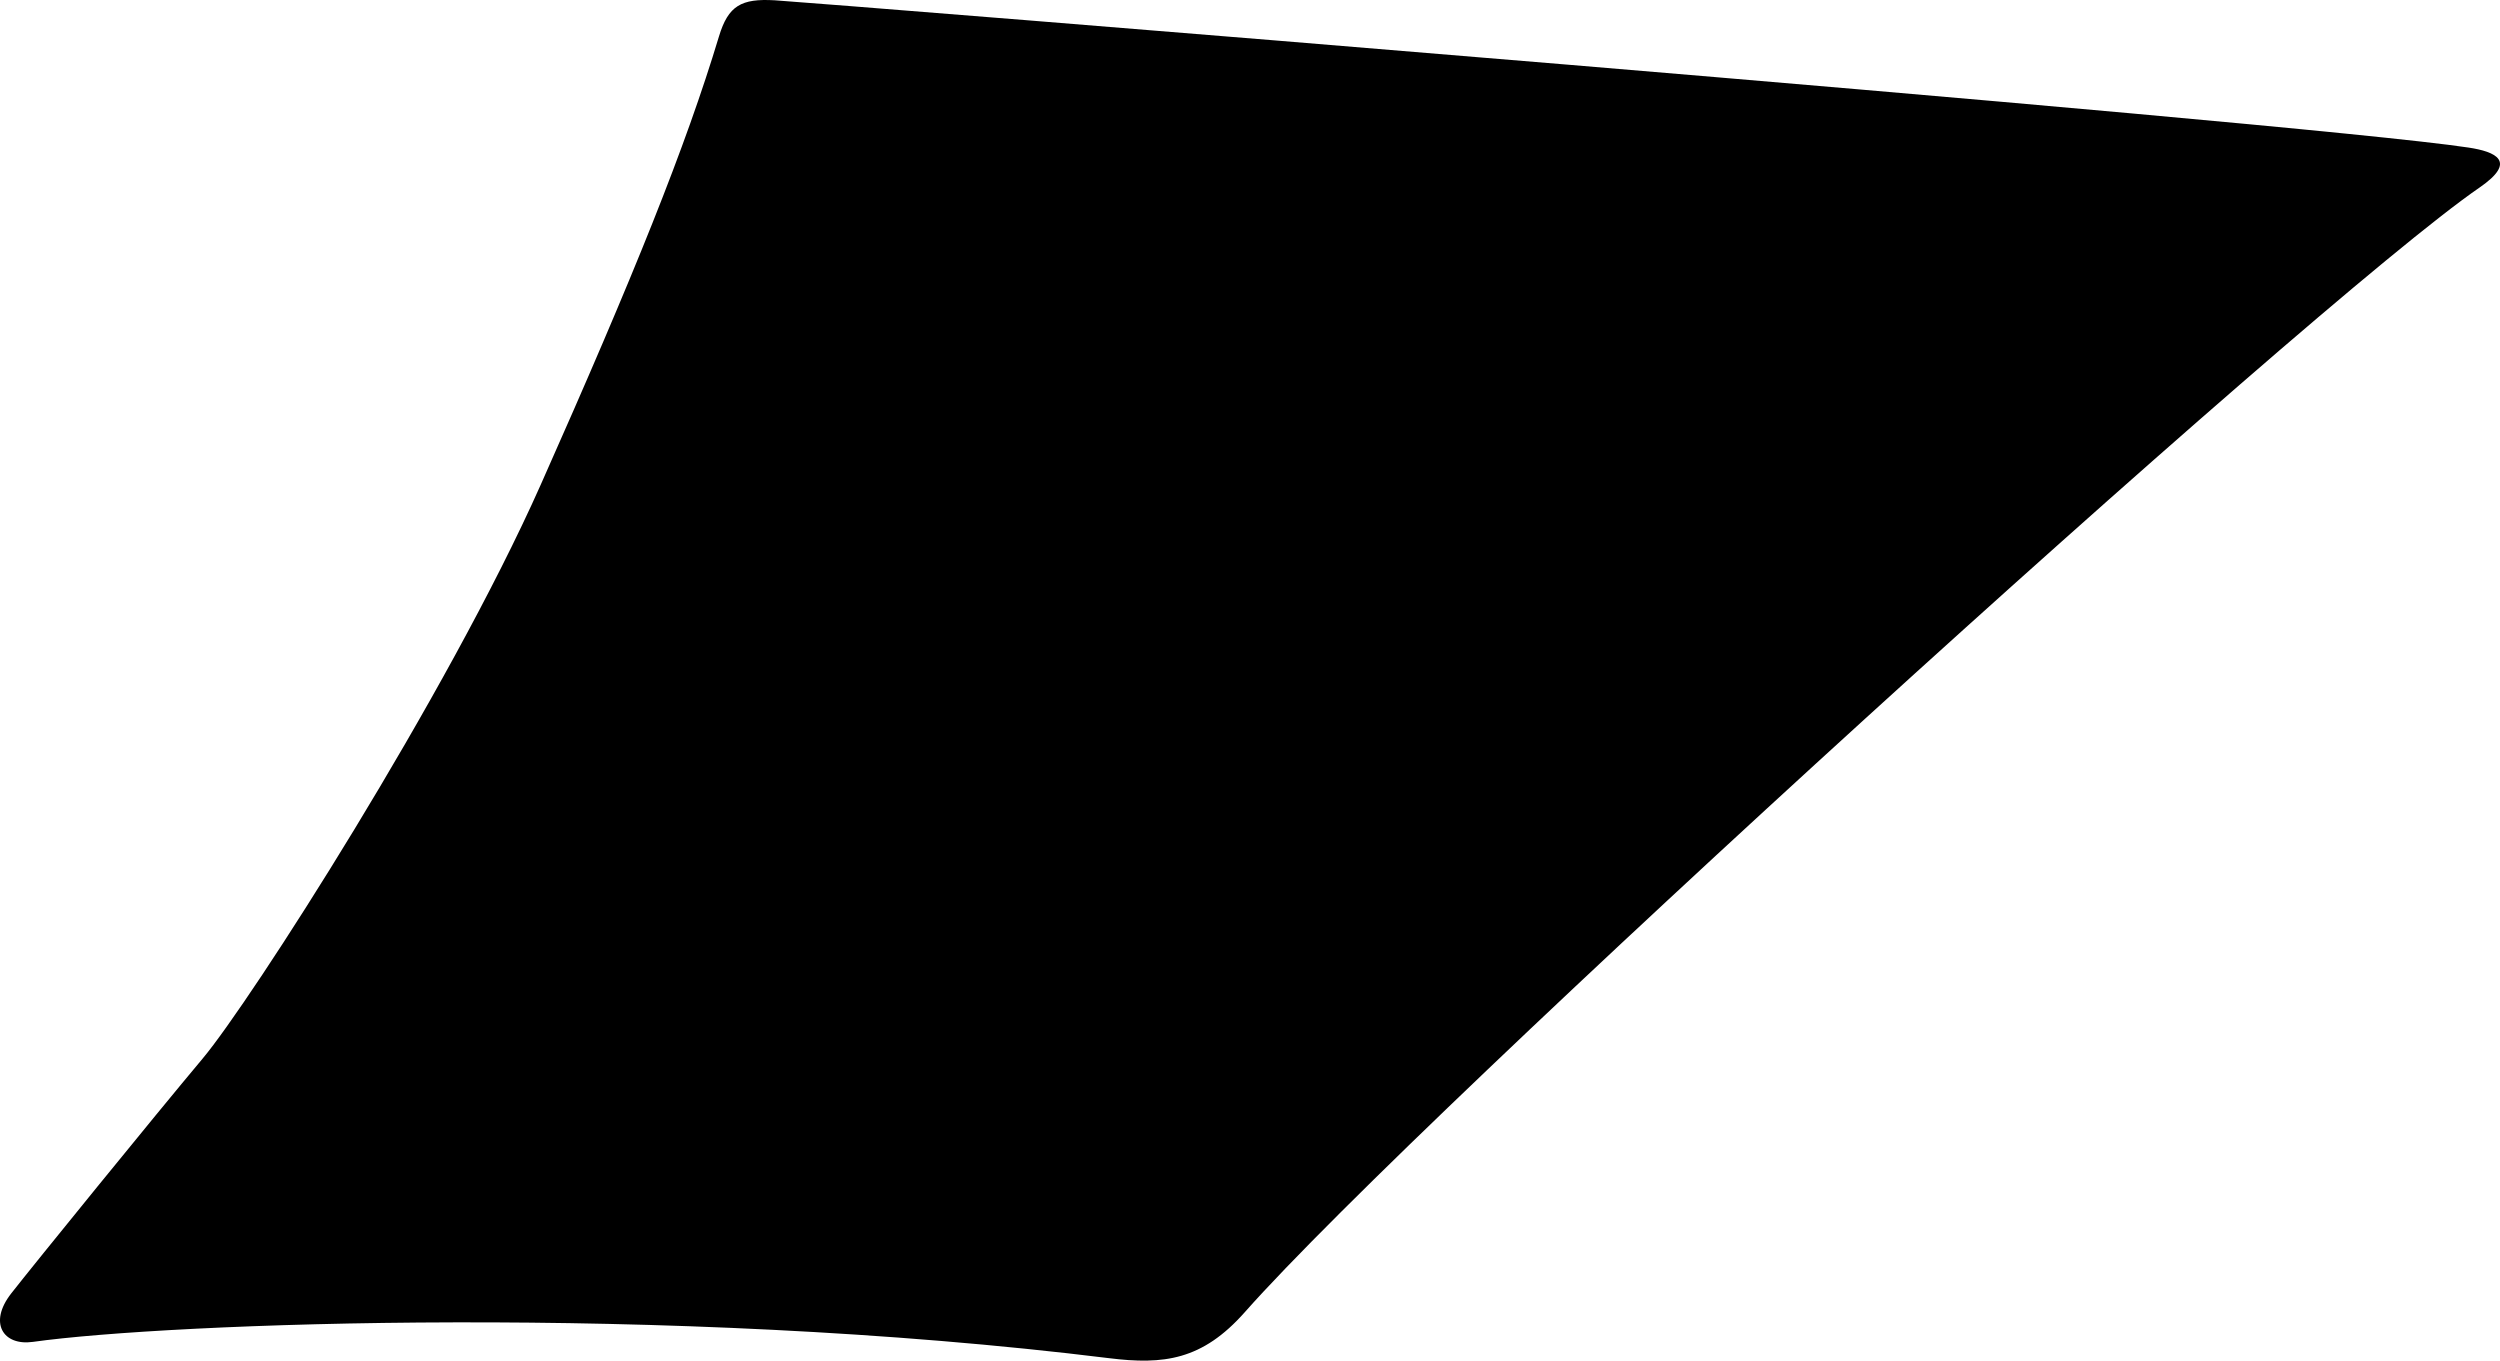 <?xml version="1.0" encoding="utf-8"?>
<!-- Generator: Adobe Illustrator 16.0.0, SVG Export Plug-In . SVG Version: 6.00 Build 0)  -->
<!DOCTYPE svg PUBLIC "-//W3C//DTD SVG 1.1//EN" "http://www.w3.org/Graphics/SVG/1.1/DTD/svg11.dtd">
<svg version="1.1" id="Layer_1" xmlns="http://www.w3.org/2000/svg" xmlns:xlink="http://www.w3.org/1999/xlink" x="0px" y="0px"
	 width="436.035px" height="237.314px" viewBox="0 0 436.035 237.314" enable-background="new 0 0 436.035 237.314"
	 xml:space="preserve">
<path d="M5.735,234.043c23.474-3.299,110.351-6.729,187.689,2.841c9.531,1.183,16.262,0.364,23.687-8.024
	c30.496-34.48,186.102-176.039,215.352-196.148c6.628-4.557,2.896-6.259-1.984-6.985C399.392,21.079,140.956,0.385,135.125,0.051
	c-5.834-0.335-8.104,0.924-9.731,6.312c-5.799,19.215-14.771,41.512-31.099,78.213c-16.325,36.701-50.658,90.169-58.937,100.034
	c-8.273,9.865-29.354,35.809-33.394,40.973C-2.073,230.743,0.569,234.771,5.735,234.043z"/>
</svg>
